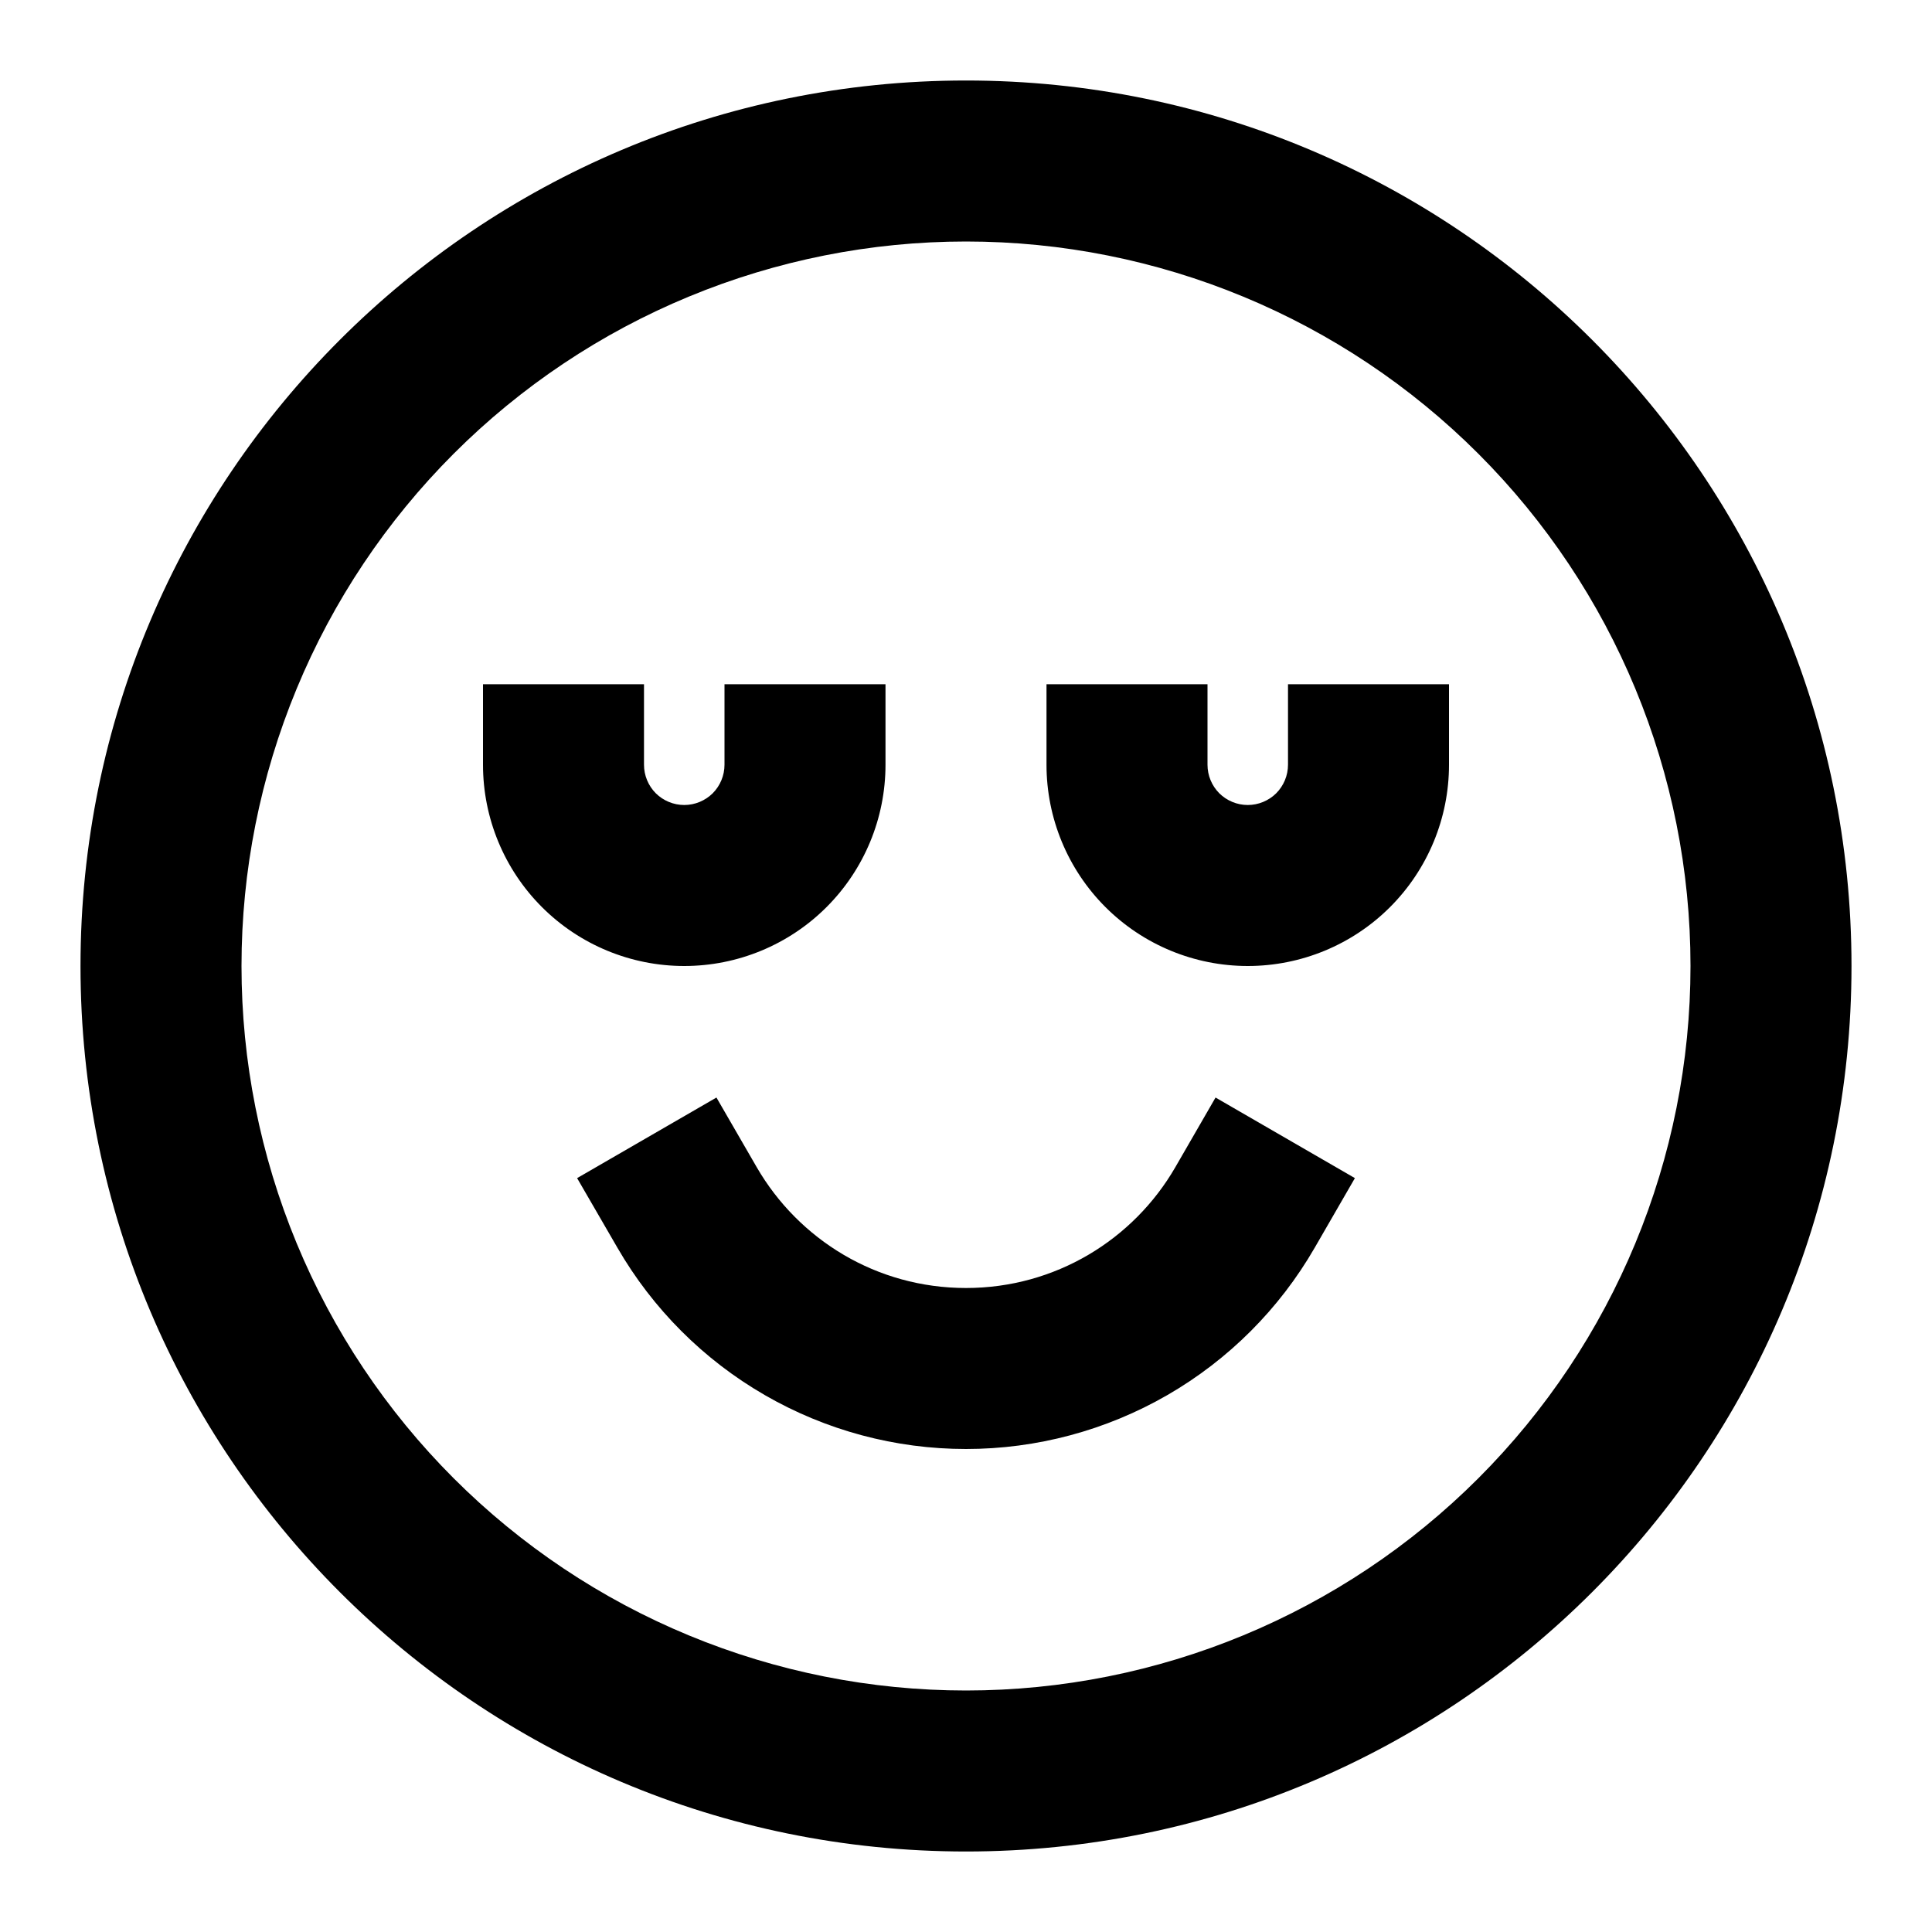 <svg width="24" height="24" viewBox="0 0 24 24" fill="none" xmlns="http://www.w3.org/2000/svg">
<path d="M12 3C10.818 3 9.648 3.233 8.556 3.685C7.464 4.137 6.472 4.8 5.636 5.636C4.8 6.472 4.137 7.464 3.685 8.556C3.233 9.648 3 10.818 3 12C3 13.182 3.233 14.352 3.685 15.444C4.137 16.536 4.8 17.528 5.636 18.364C6.472 19.2 7.464 19.863 8.556 20.315C9.648 20.767 10.818 21 12 21C14.387 21 16.676 20.052 18.364 18.364C20.052 16.676 21 14.387 21 12C21 9.613 20.052 7.324 18.364 5.636C16.676 3.948 14.387 3 12 3ZM1 12C1 5.925 5.925 1 12 1C18.075 1 23 5.925 23 12C23 18.075 18.075 23 12 23C5.925 23 1 18.075 1 12ZM8 8.5V9.5C8 9.633 8.053 9.76 8.146 9.854C8.24 9.947 8.367 10 8.5 10C8.633 10 8.76 9.947 8.854 9.854C8.947 9.76 9 9.633 9 9.5V8.5H11V9.5C11 10.163 10.737 10.799 10.268 11.268C9.799 11.737 9.163 12 8.5 12C7.837 12 7.201 11.737 6.732 11.268C6.263 10.799 6 10.163 6 9.5V8.5H8ZM15 8.5V9.5C15 9.633 15.053 9.76 15.146 9.854C15.24 9.947 15.367 10 15.5 10C15.633 10 15.76 9.947 15.854 9.854C15.947 9.76 16 9.633 16 9.5V8.5H18V9.5C18 10.163 17.737 10.799 17.268 11.268C16.799 11.737 16.163 12 15.5 12C14.837 12 14.201 11.737 13.732 11.268C13.263 10.799 13 10.163 13 9.5V8.5H15ZM8.9 13.634L9.4 14.499C9.922 15.4 10.89 16 12 16C13.11 16 14.08 15.399 14.6 14.5L15.1 13.634L16.831 14.635L16.331 15.501C15.892 16.261 15.261 16.892 14.5 17.331C13.74 17.769 12.878 18 12 18C11.122 18 10.26 17.769 9.5 17.33C8.74 16.891 8.109 16.26 7.67 15.5L7.169 14.635L8.9 13.634Z" fill="black"/>
</svg>
